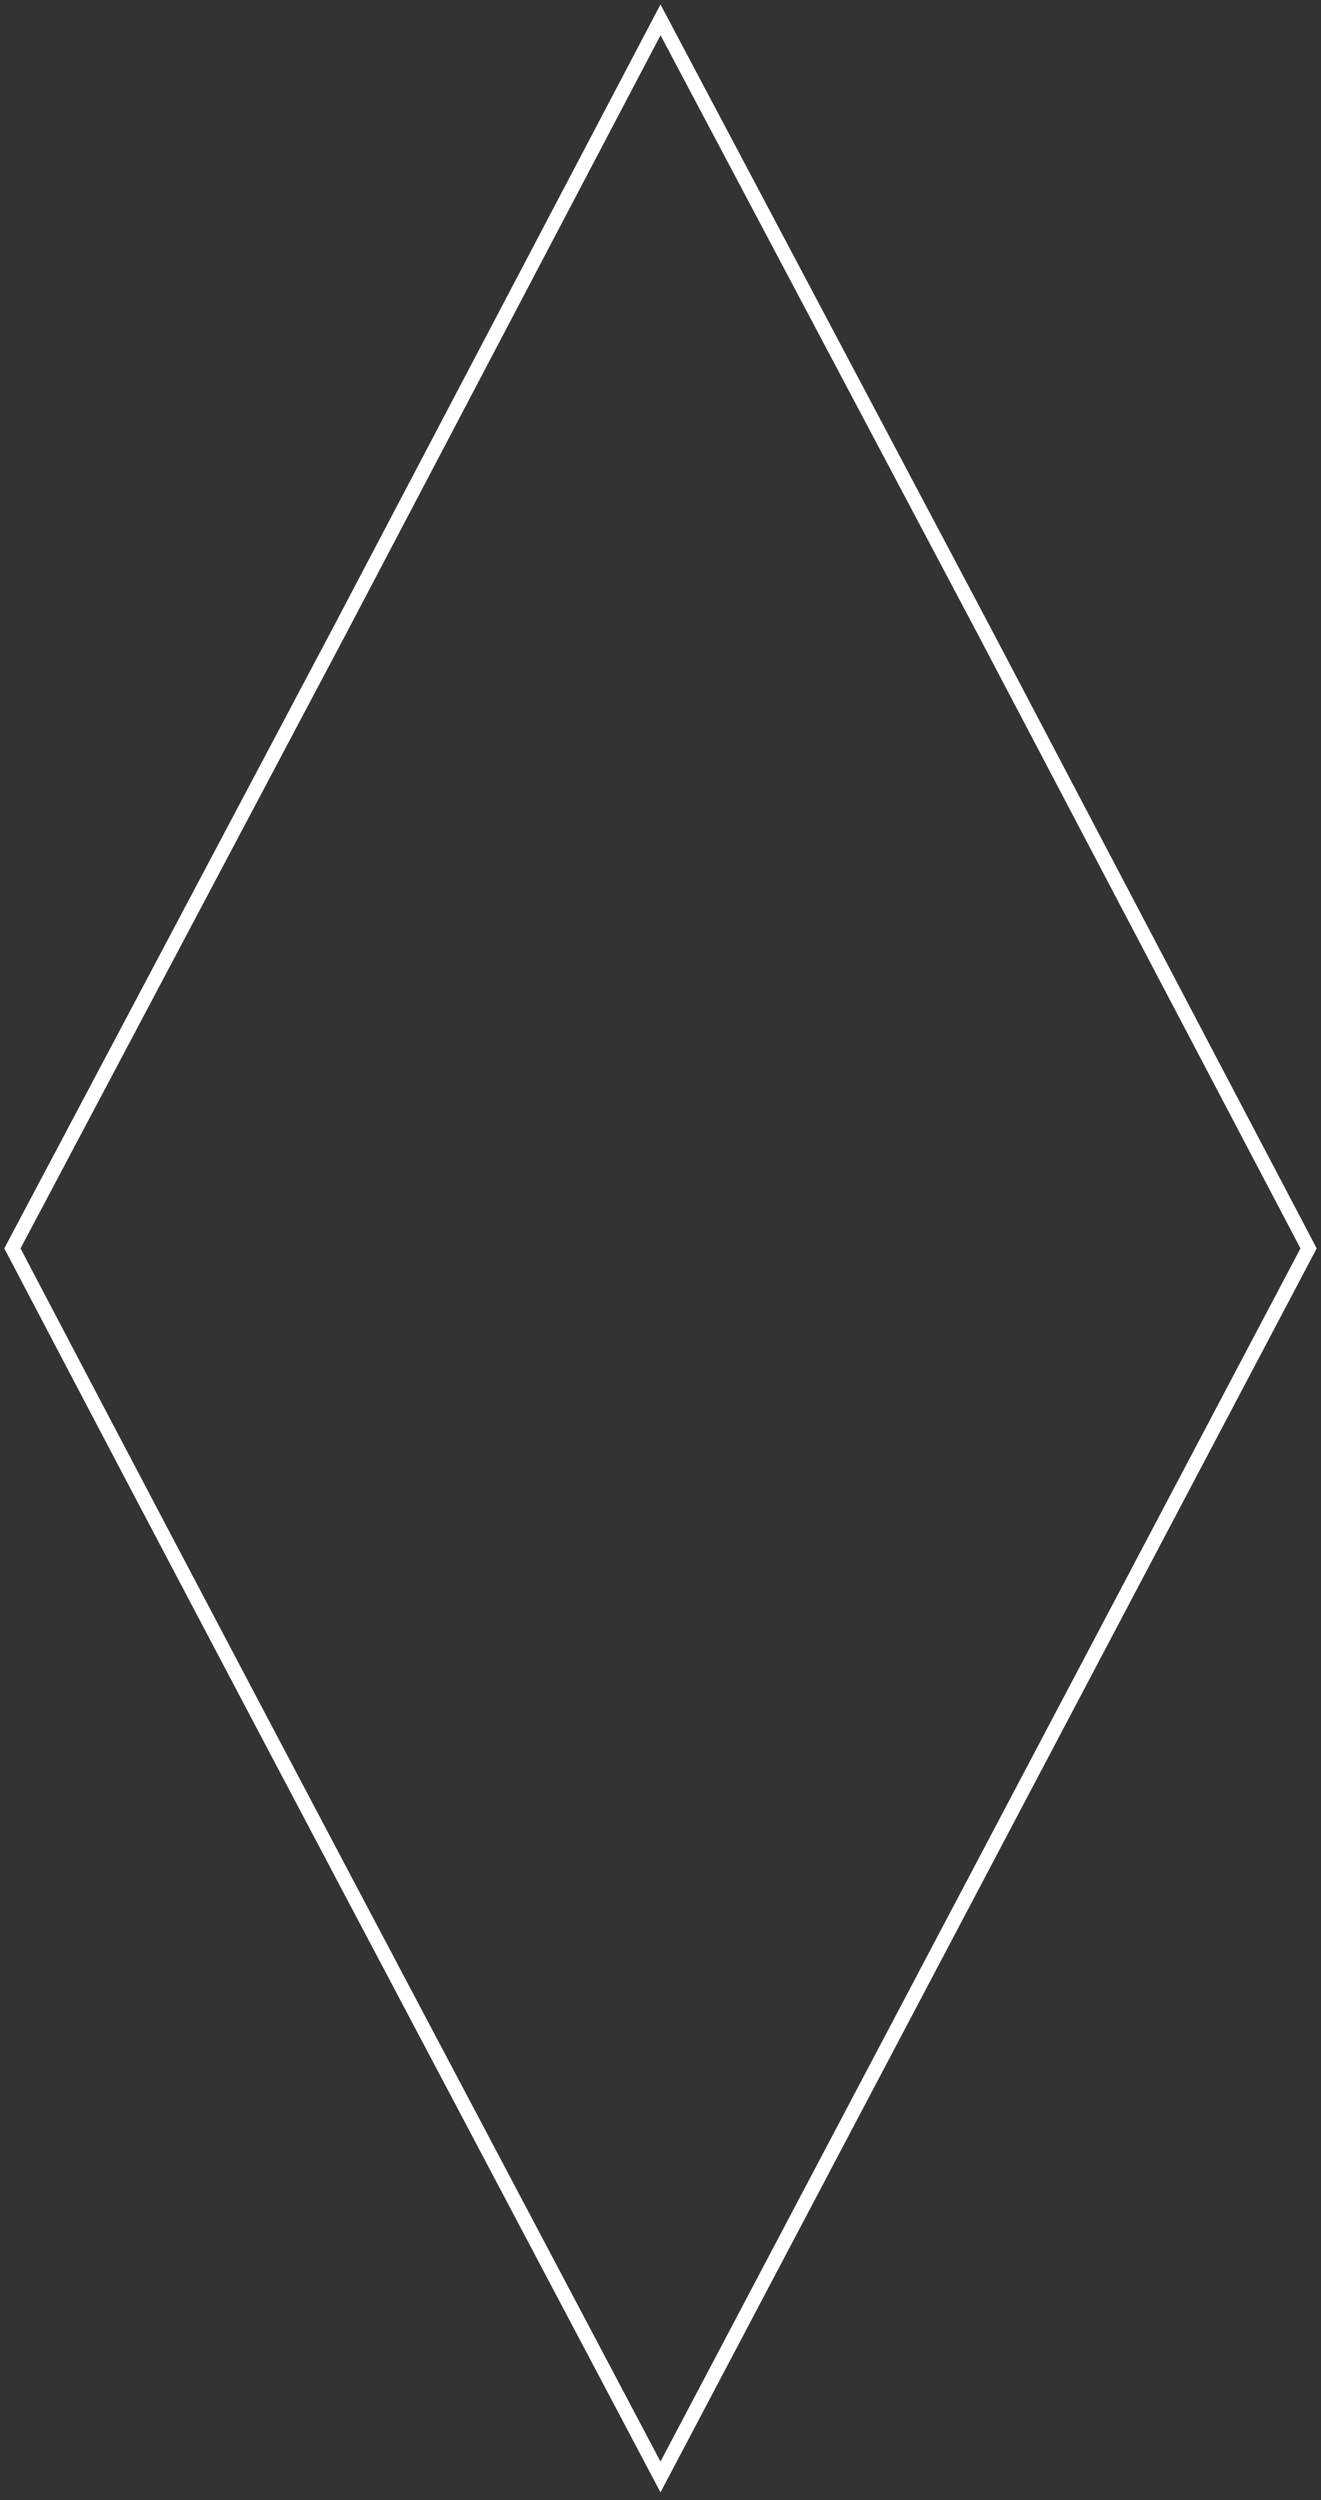 <svg width="92" height="174" viewBox="0 0 92 174" fill="none" xmlns="http://www.w3.org/2000/svg">
<rect x="0" y="0" width="92" height="174" fill="#333333" stroke="none"/>
<path d="M23.683 43.831L23.684 43.83L46.001 1.381L68.499 43.83L68.5 43.831L91.135 86.883L45.999 172.387C41.253 163.406 36.916 155.209 32.743 147.322C22.354 127.688 12.984 109.979 0.864 86.885L23.683 43.831Z" stroke="white"/>
</svg>
